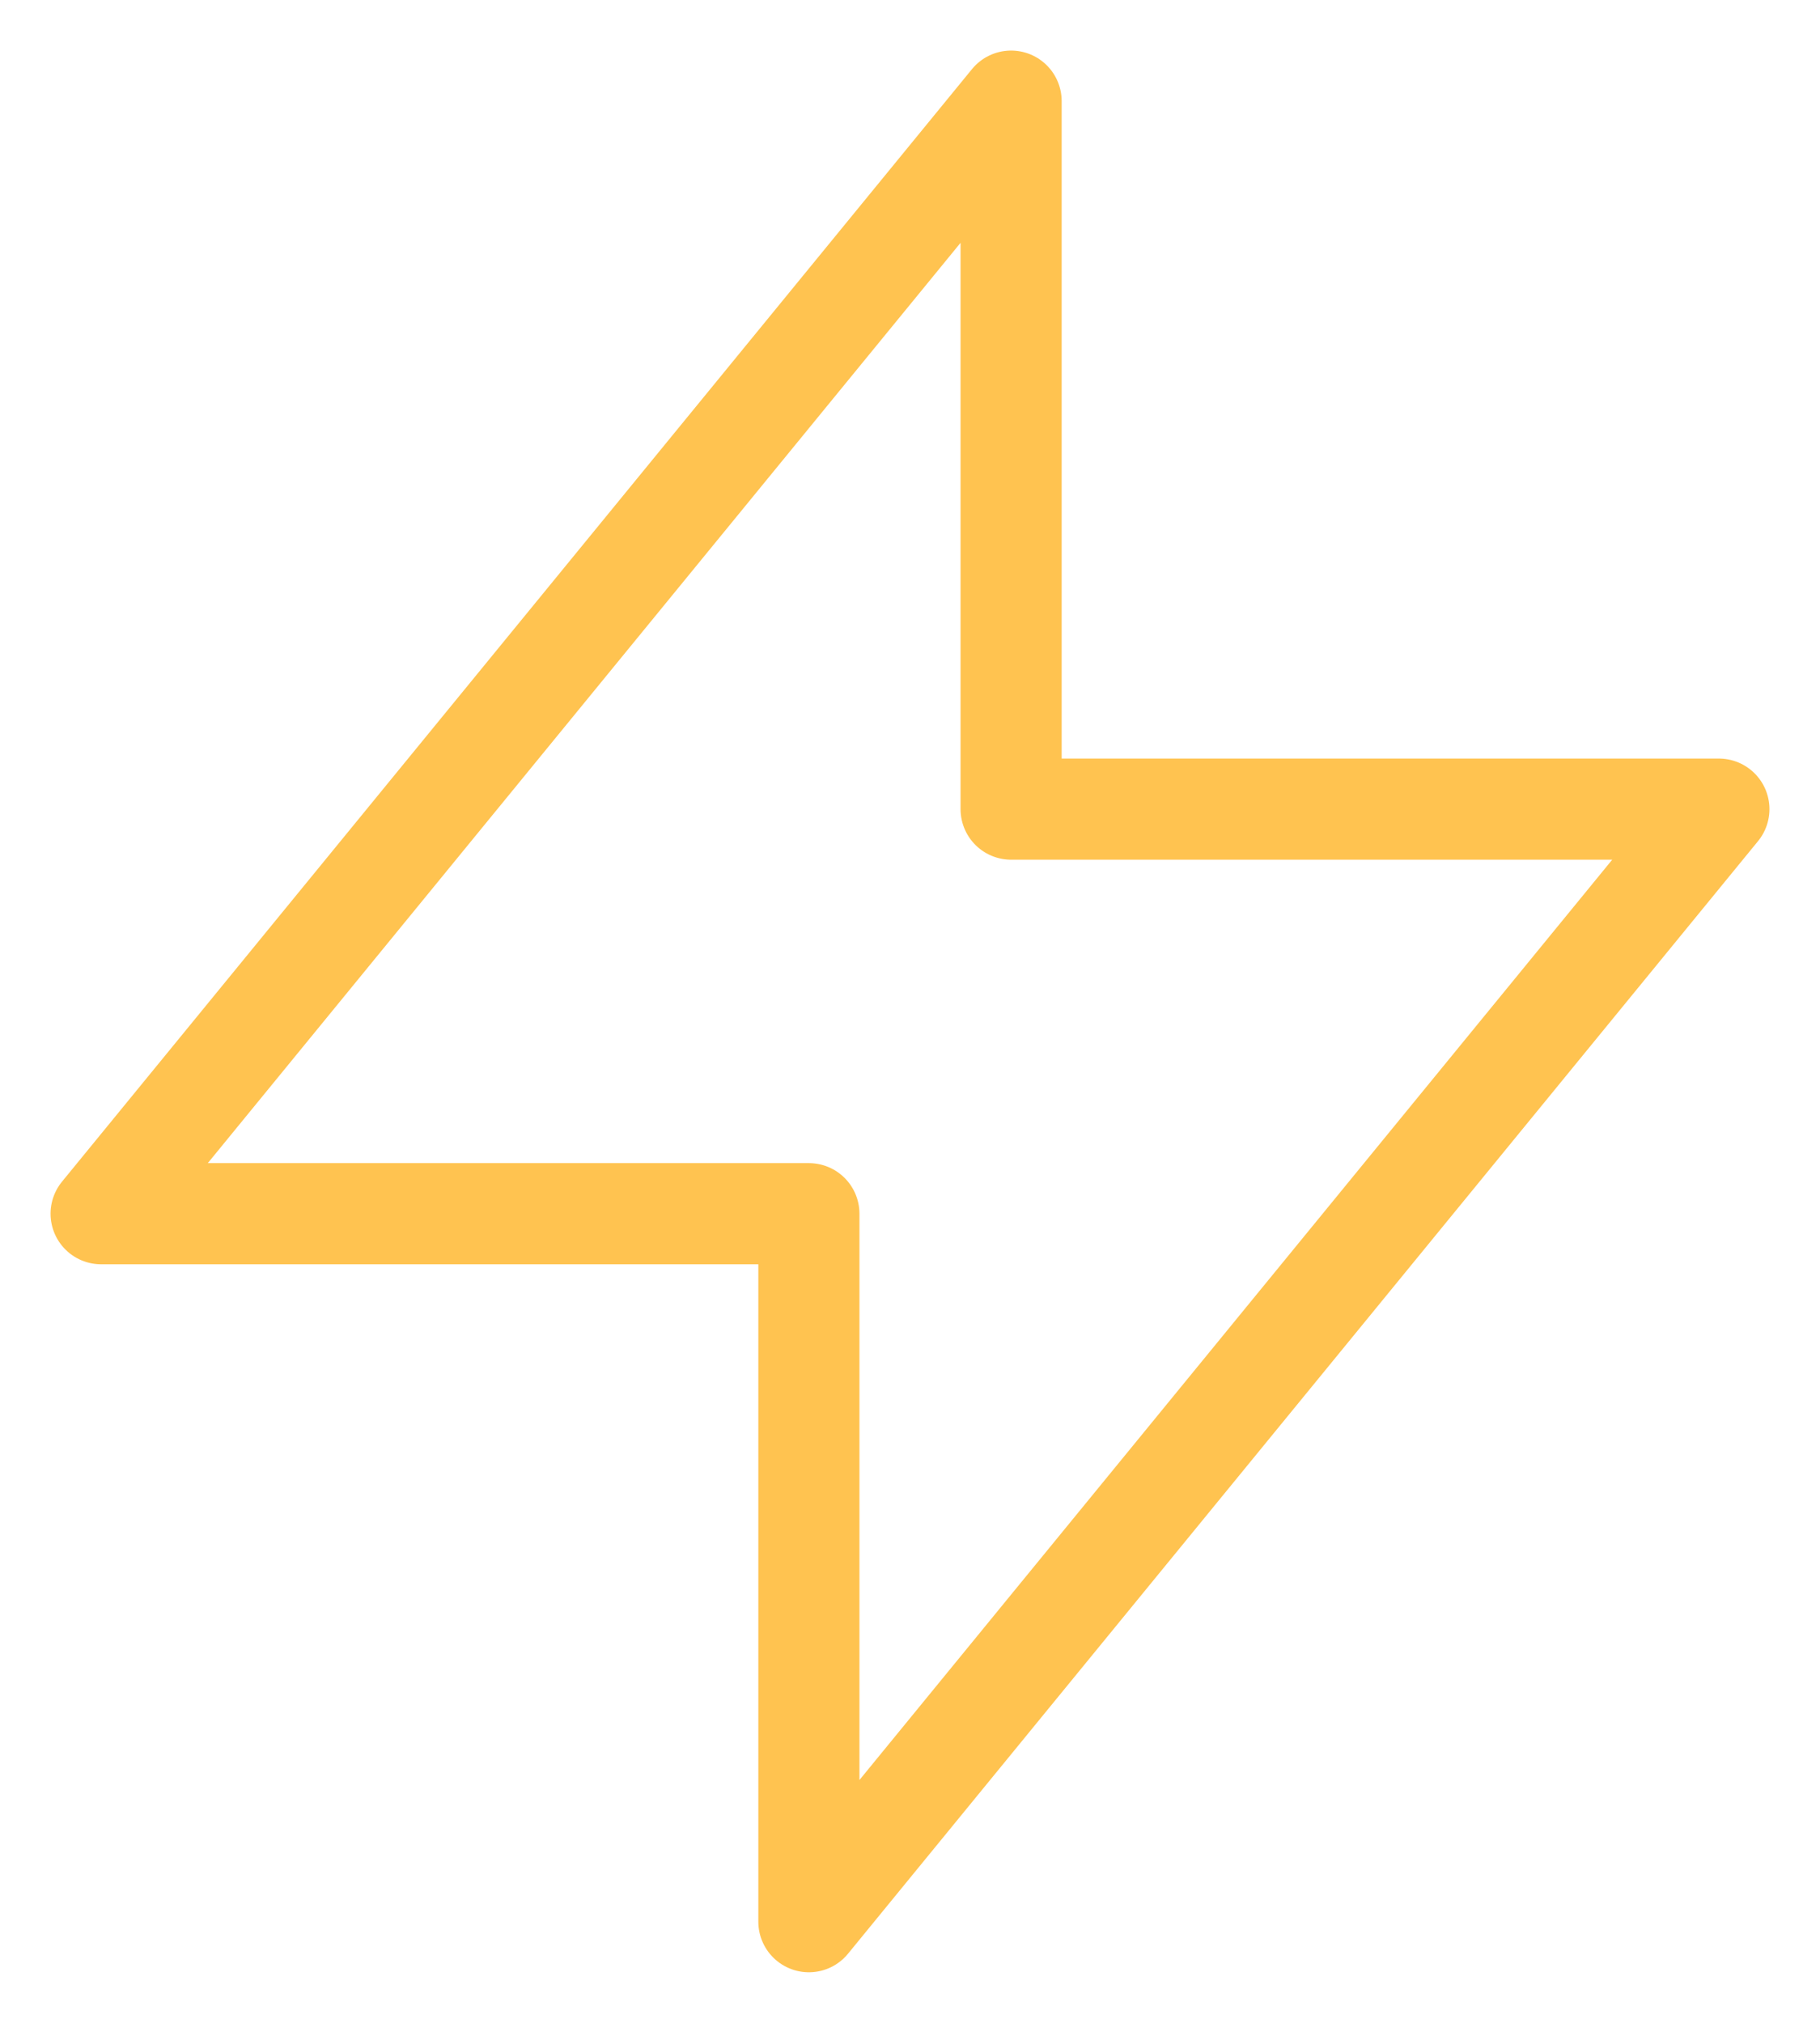 <svg width="18" height="20" viewBox="0 0 18 20" fill="none" xmlns="http://www.w3.org/2000/svg">
<path d="M10 8V1L1 12H8V19L17 8H10Z" stroke="#FFC350" strokeWidth="2" stroke-linecap="round" stroke-linejoin="round"/>
</svg>
